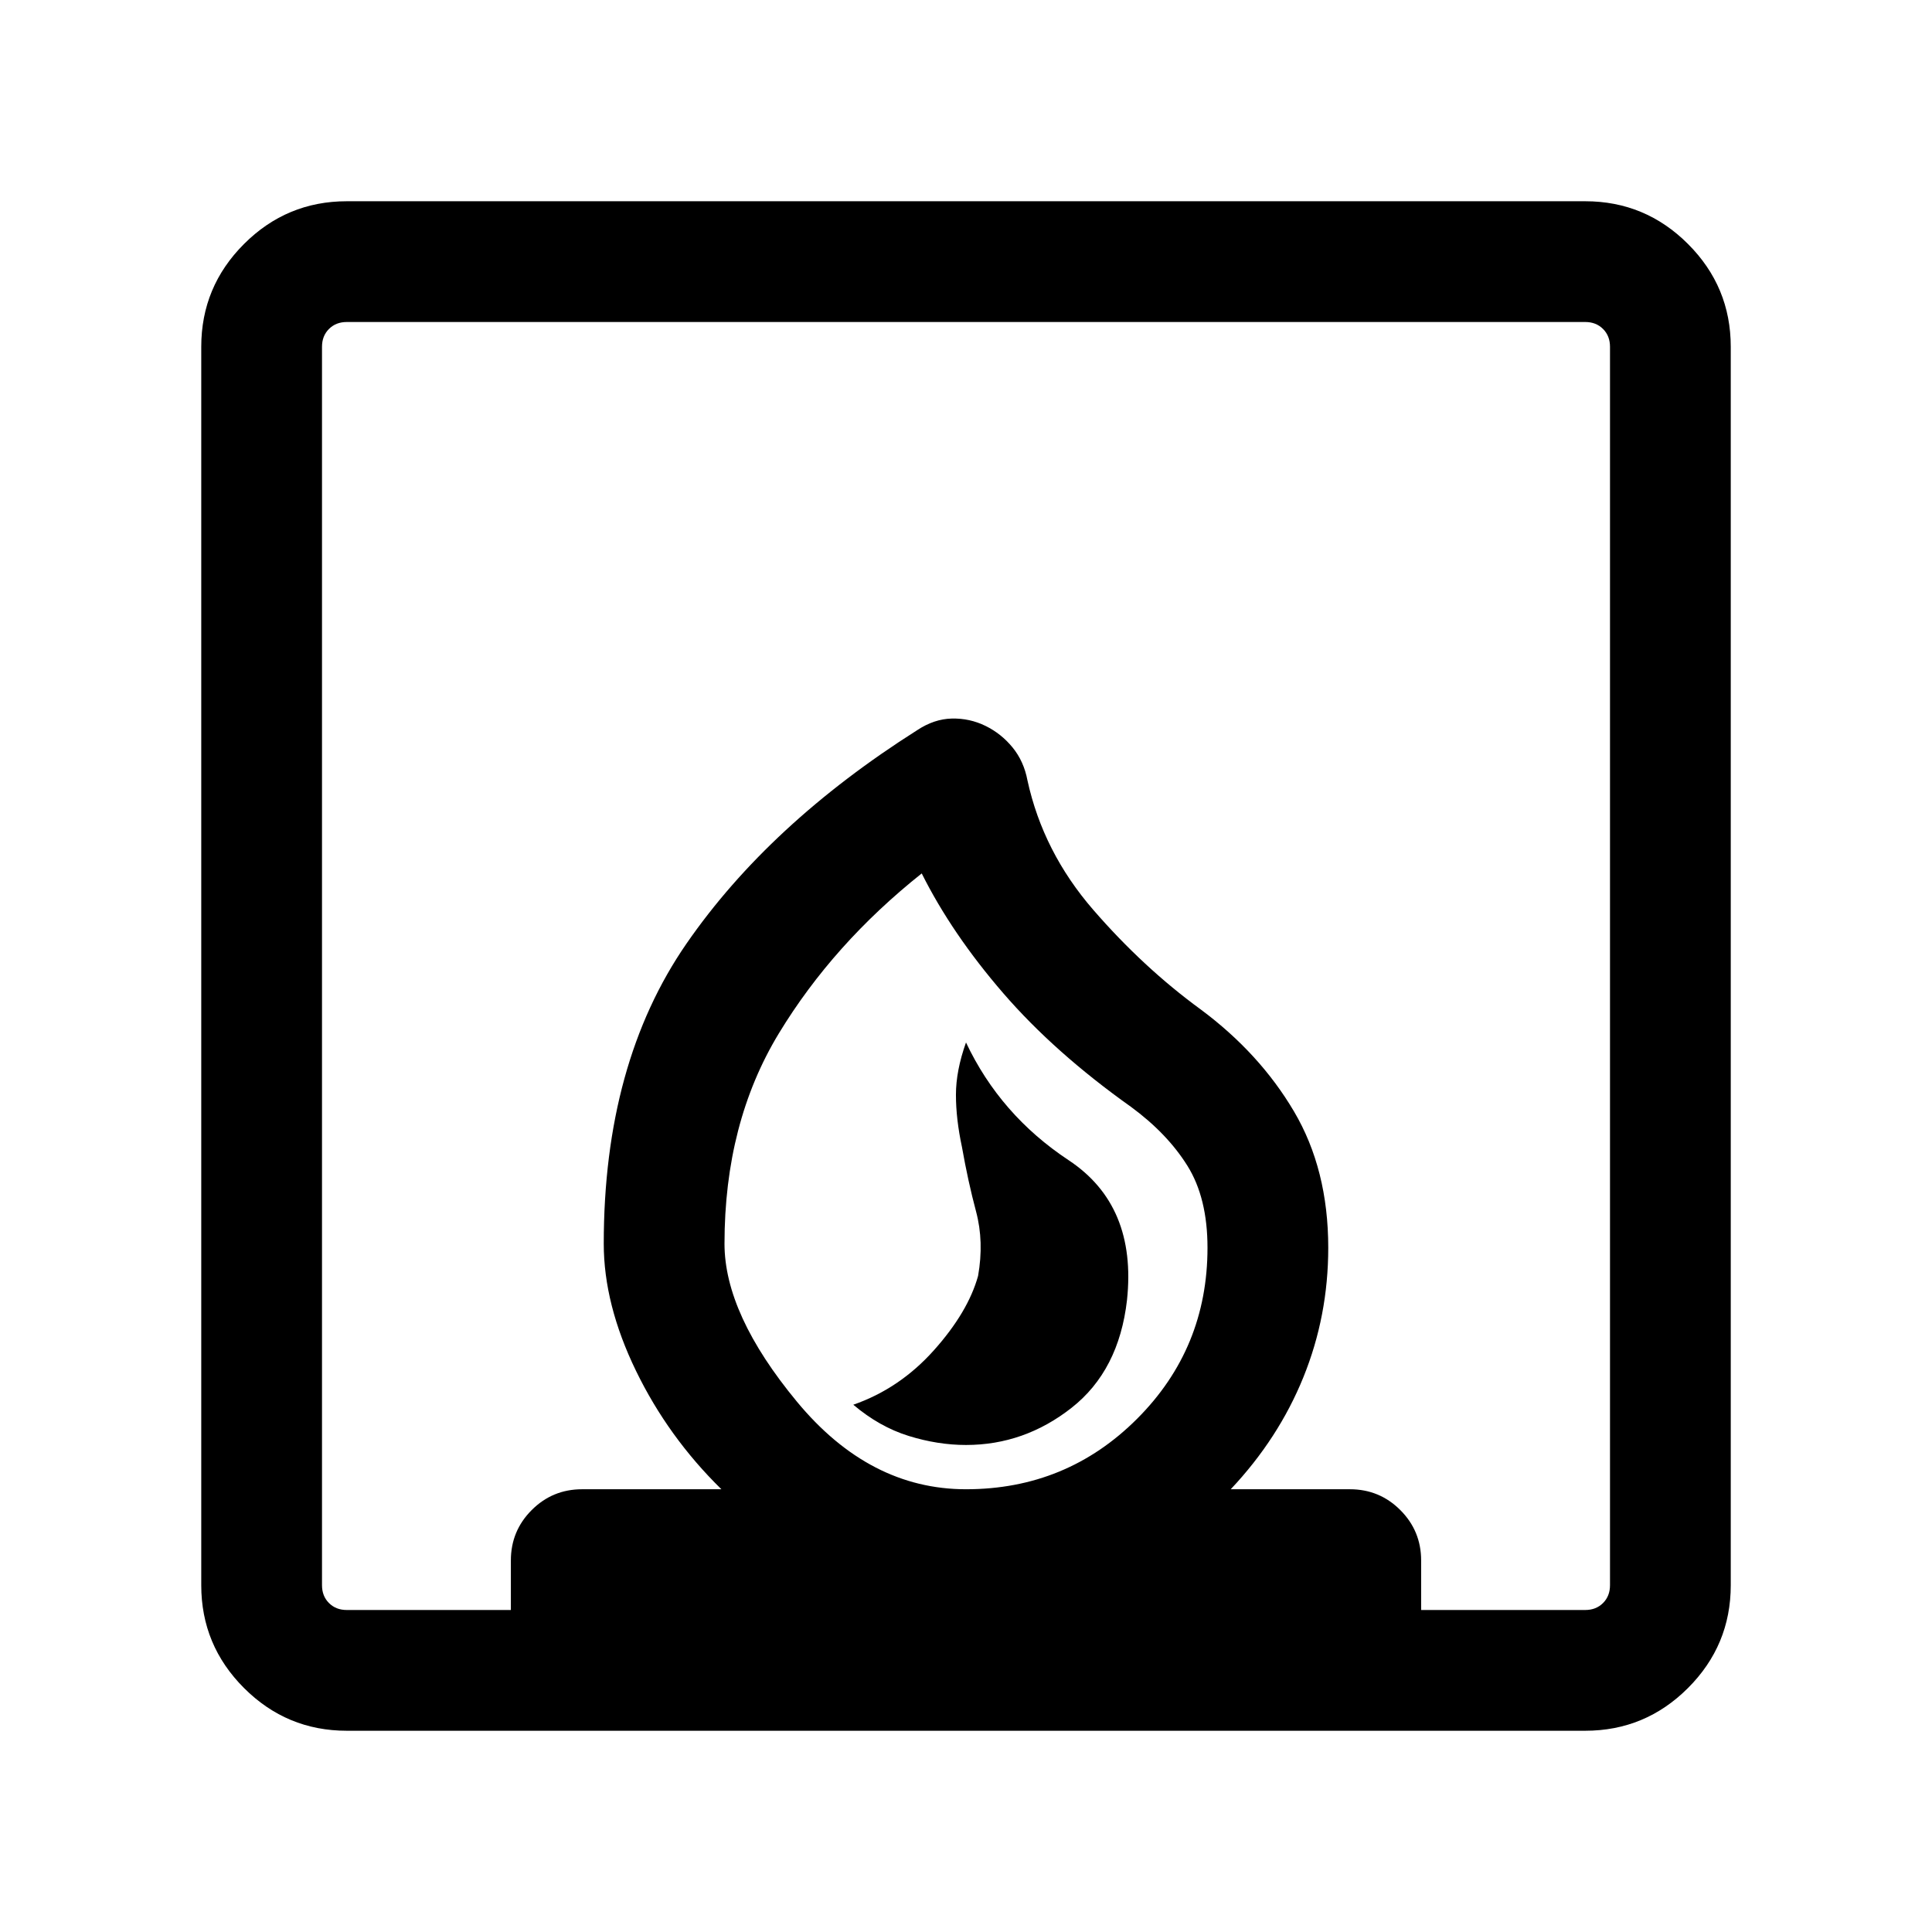 <svg xmlns="http://www.w3.org/2000/svg" height="24" viewBox="0 -960 960 960" width="24"><path d="M424-261.999q13 11 27.5 15.5t28.5 4.5q29 0 52.5-18.5t27.5-53.5q5-47-29-69.5t-51-58.5q-5 14-5 26t3 26q3 17 7 32t1 32q-5 18-22 37t-40 27Zm-323.999 89.69v-615.382q0-29.827 21.241-51.067 21.24-21.241 51.067-21.241h615.382q29.827 0 51.067 21.241 21.241 21.24 21.241 51.067v615.382q0 29.827-21.241 51.067-21.24 21.241-51.067 21.241H172.309q-29.827 0-51.067-21.241-21.241-21.24-21.241-51.067ZM480-219.999q50 0 85-35t35-85q0-24.769-10-40.769t-28-29.231q-38-27-63.5-56.5t-40.5-59.5q-44 35-71 79.5t-27 104.5q0 35 36 78.5t84 43.5ZM172.309-160h81.538v-24.614q0-14.692 10.346-25.038 10.346-10.347 25.038-10.347h69.233q-26.462-25.922-42.462-58.884-16.001-32.962-16.001-63.116 0-89.614 41.077-149.075 41.076-59.461 114.614-106.076 8.461-5.616 17.307-5.808 8.846-.192 16.692 3.654t13.462 10.73q5.615 6.885 7.384 16.346 7.77 35.539 32.655 64.269 24.884 28.731 53.577 49.654 29.153 21.692 46.191 50.538 17.039 28.846 17.039 67.768 0 33.847-12.347 64.308-12.346 30.462-36.116 55.692h59.233q14.692 0 25.038 10.347 10.346 10.346 10.346 25.038V-160h81.538q5.385 0 8.847-3.462 3.462-3.462 3.462-8.847v-615.382q0-5.385-3.462-8.847-3.462-3.462-8.847-3.462H172.309q-5.385 0-8.847 3.462-3.462 3.462-3.462 8.847v615.382q0 5.385 3.462 8.847 3.462 3.462 8.847 3.462ZM480-219.999Z"/></svg>